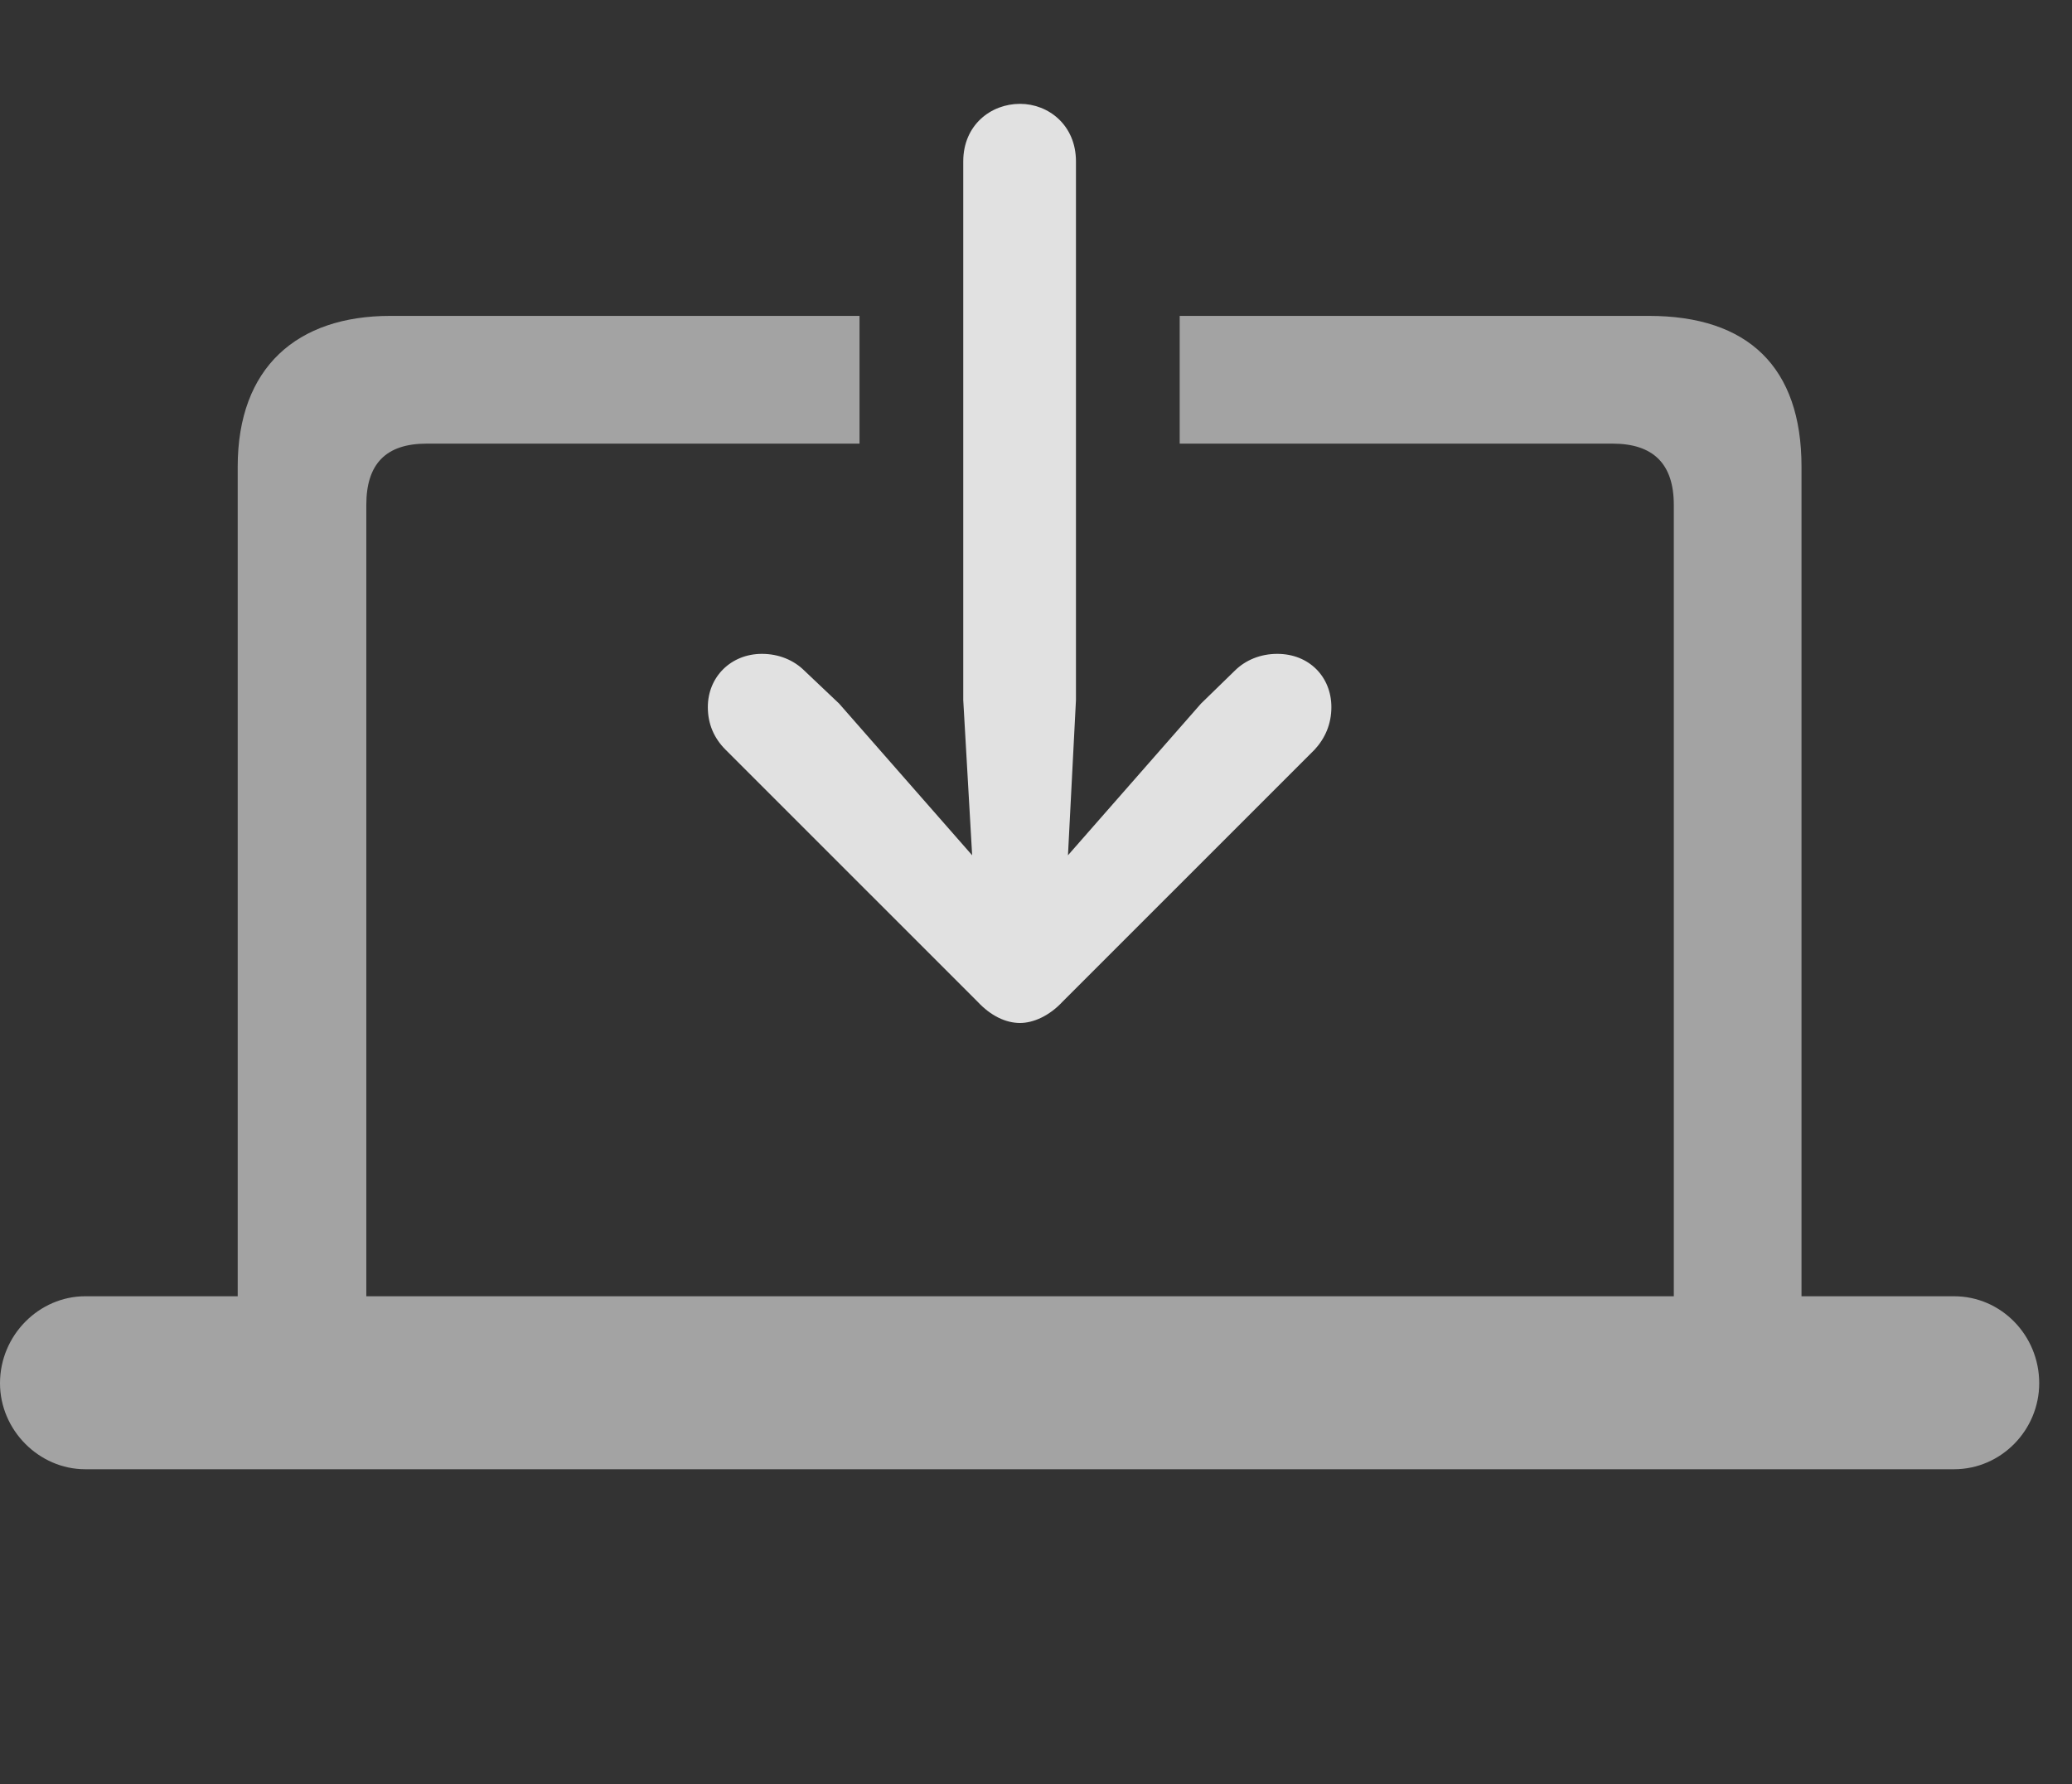 <?xml version="1.0" encoding="UTF-8"?>
<!--Generator: Apple Native CoreSVG 232.5-->
<!DOCTYPE svg
PUBLIC "-//W3C//DTD SVG 1.1//EN"
       "http://www.w3.org/Graphics/SVG/1.1/DTD/svg11.dtd">
<svg version="1.1" xmlns="http://www.w3.org/2000/svg" xmlns:xlink="http://www.w3.org/1999/xlink" width="22.812" height="19.639">
 <rect width="100%" height="100%" fill="#333333" stroke="none"/>
 <g>
  <rect height="19.639" opacity="0" width="22.812" x="0" y="0"/>
  <path d="M19.834 5.137L19.834 14.268L21.514 14.268C22.031 14.268 22.451 14.697 22.451 15.225C22.451 15.742 22.031 16.172 21.514 16.172L0.938 16.172C0.43 16.172 0 15.742 0 15.225C0 14.697 0.43 14.268 0.938 14.268L2.617 14.268L2.617 5.137C2.617 4.043 3.271 3.477 4.297 3.477L9.463 3.477L9.463 4.883L4.697 4.883C4.248 4.883 4.033 5.107 4.033 5.557L4.033 14.268L18.428 14.268L18.428 5.557C18.428 5.107 18.203 4.883 17.754 4.883L12.988 4.883L12.988 3.477L18.154 3.477C19.248 3.477 19.834 4.043 19.834 5.137Z" fill="#ffffff" fill-opacity="0.55"/>
  <path d="M10.605 1.777L10.605 7.705L10.703 9.414L9.238 7.744L8.857 7.383C8.74 7.266 8.574 7.197 8.389 7.197C8.047 7.197 7.793 7.451 7.793 7.783C7.793 7.969 7.861 8.125 7.988 8.252L10.762 11.025C10.908 11.182 11.074 11.26 11.23 11.26C11.377 11.26 11.553 11.182 11.699 11.025L14.473 8.252C14.59 8.125 14.658 7.969 14.658 7.783C14.658 7.451 14.414 7.197 14.062 7.197C13.877 7.197 13.711 7.266 13.594 7.383L13.223 7.744L11.758 9.414L11.846 7.705L11.846 1.777C11.846 1.377 11.543 1.143 11.23 1.143C10.908 1.143 10.605 1.377 10.605 1.777Z" fill="#ffffff" fill-opacity="0.85"/>
 </g>
</svg>
